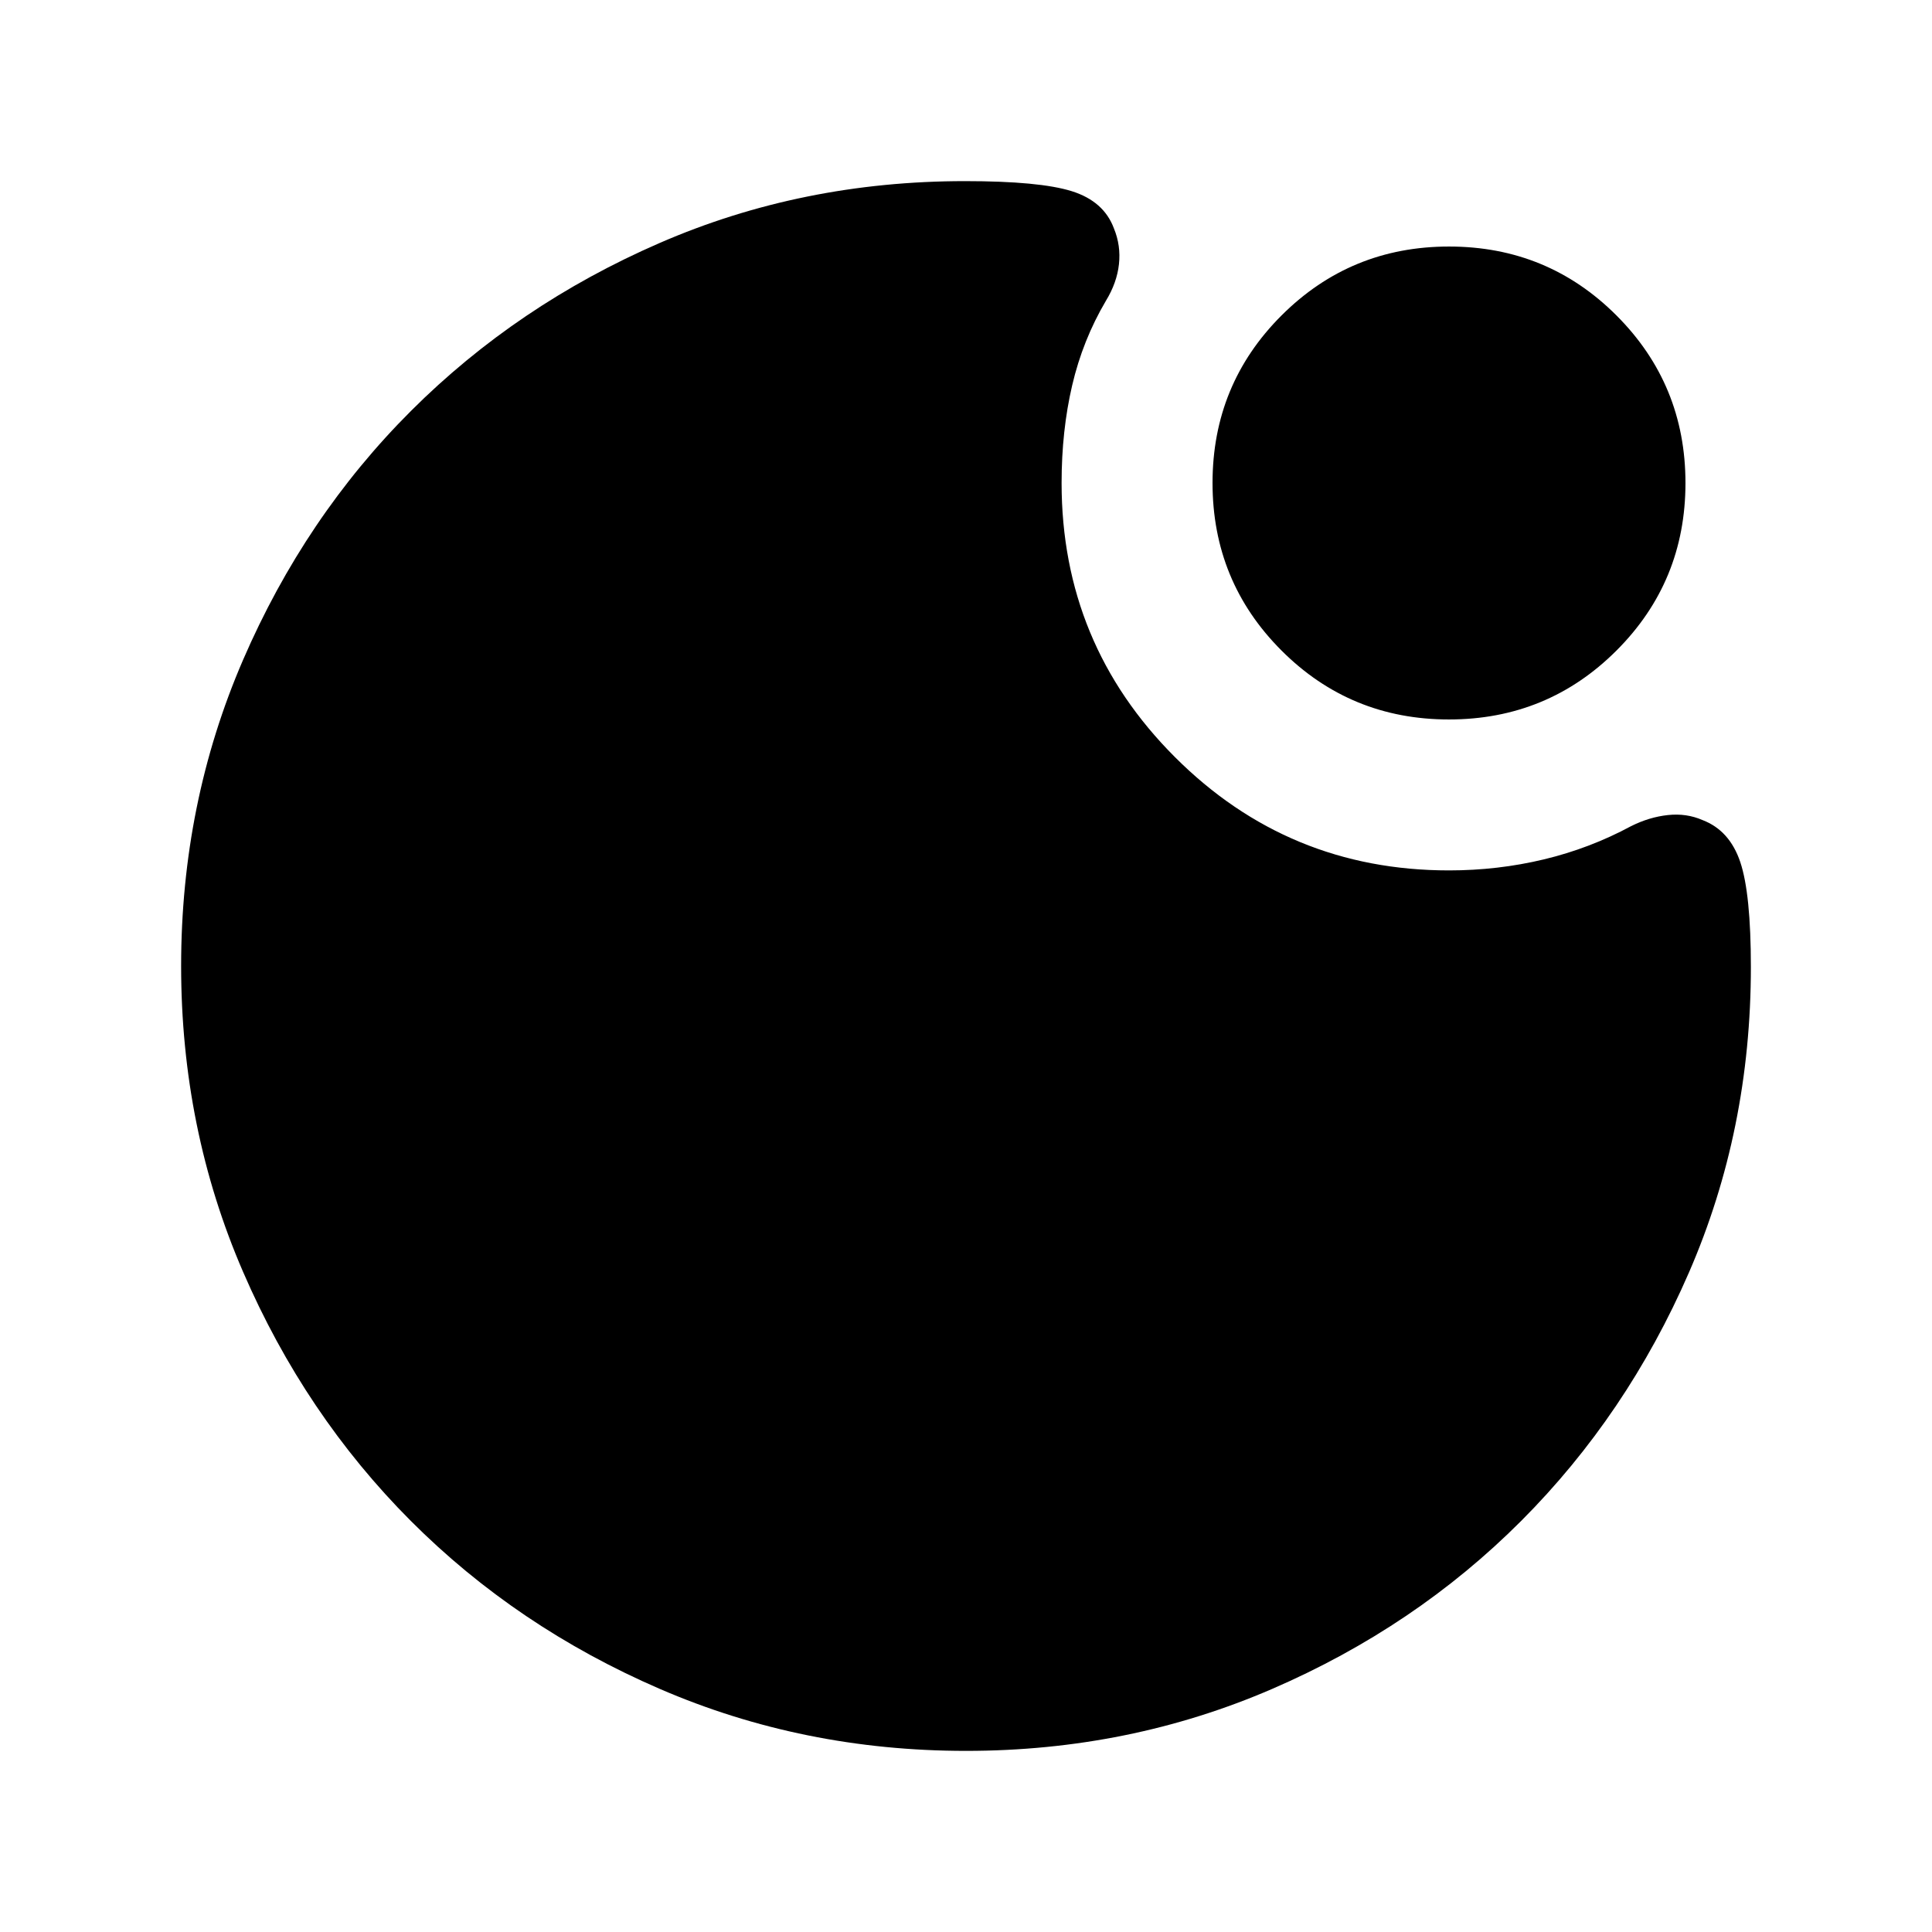 <svg xmlns="http://www.w3.org/2000/svg" height="24" viewBox="0 -960 960 960" width="24"><path d="M719.97-602.5q-48.97 0-83.22-34.28t-34.25-83.25q0-48.97 34.28-83.22t83.25-34.25q48.97 0 83.22 34.28t34.25 83.25q0 48.97-34.28 83.22t-83.25 34.25ZM480-90q-80.91 0-152.07-30.76-71.15-30.77-123.79-83.5Q151.5-257 120.75-328.09 90-399.17 90-480q0-80.91 30.76-152.07 30.77-71.15 83.5-123.79Q257-808.5 327.75-839.25T479.5-870q37.09 0 53.05 5 15.95 5 20.95 18.5 3.5 8.5 2.5 17.75t-6.5 18.25q-11.5 19.5-16.75 42T527.5-720q0 79.89 56.31 136.19Q640.11-527.5 720-527.5q24.26 0 47.12-5.47 22.85-5.47 43.38-16.53 9-4.5 18.25-5.5t17.25 2.5q13.44 5.14 18.72 20.82Q870-516 870-479.5q0 81-30.75 151.75t-83.39 123.49q-52.64 52.73-123.79 83.5Q560.91-90 480-90Z"/></svg>